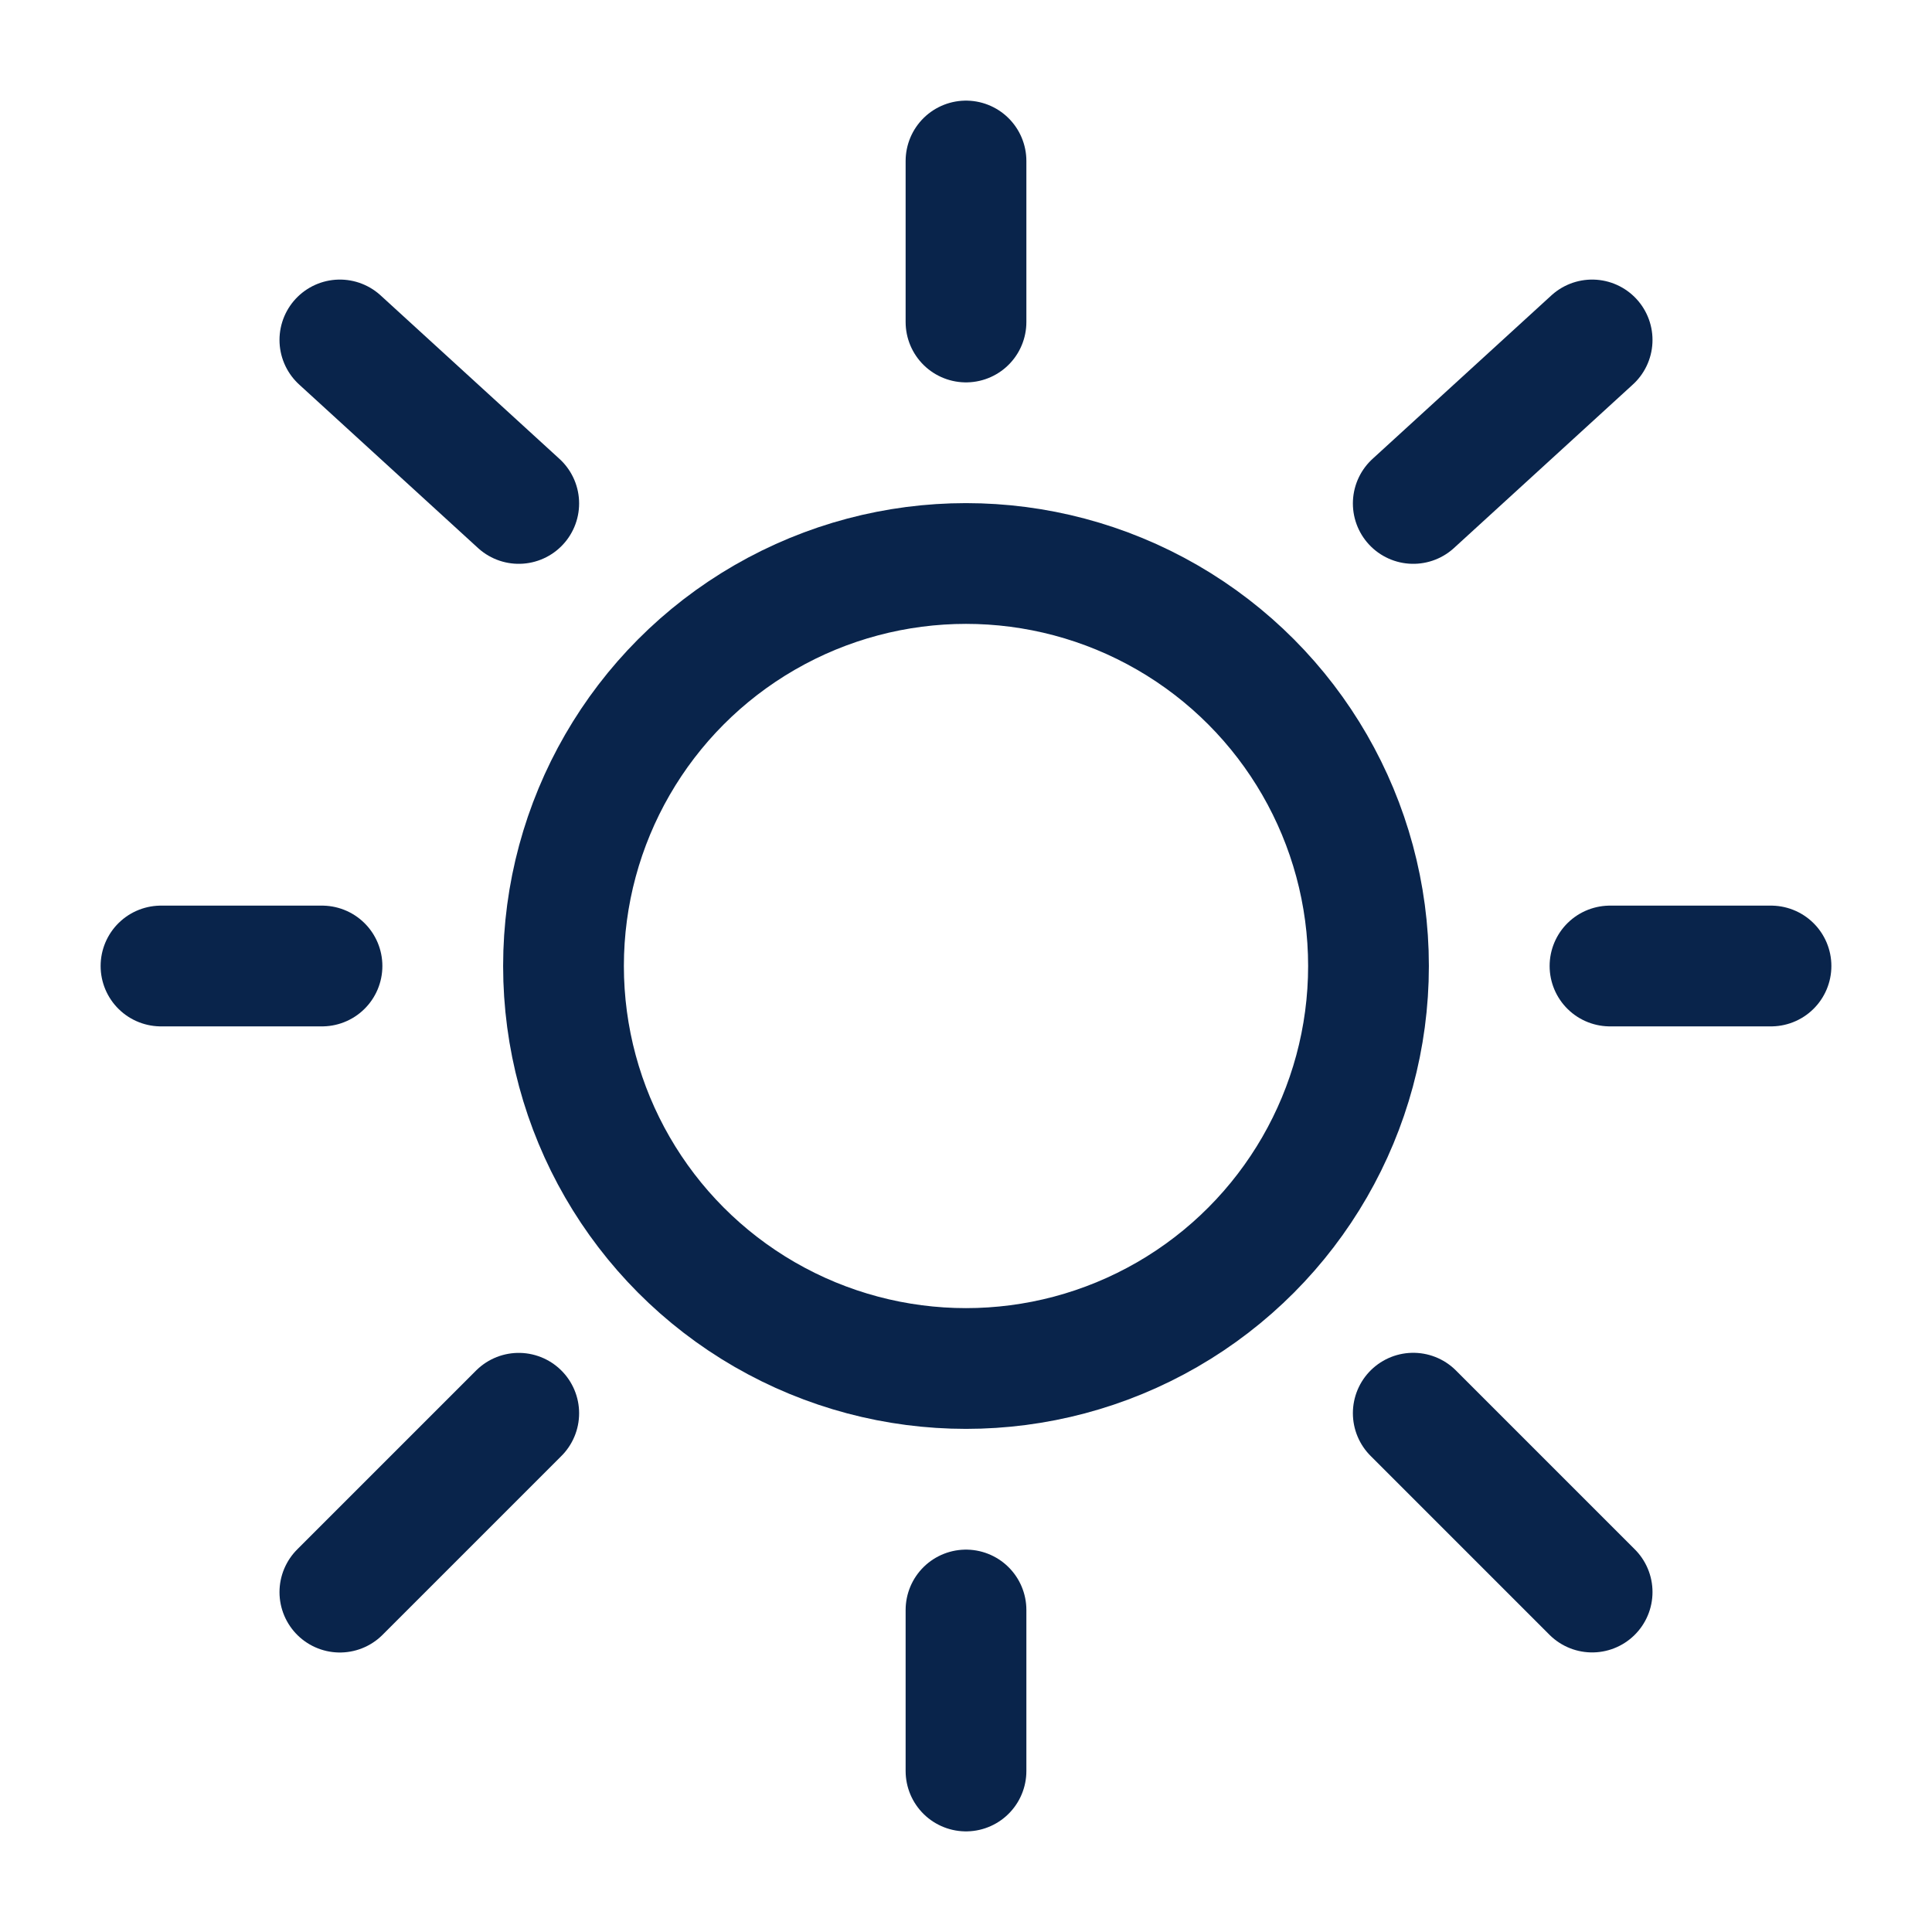 <!DOCTYPE svg PUBLIC "-//W3C//DTD SVG 1.1//EN" "http://www.w3.org/Graphics/SVG/1.1/DTD/svg11.dtd">
<!-- Uploaded to: SVG Repo, www.svgrepo.com, Transformed by: SVG Repo Mixer Tools -->
<svg width="800px" height="800px" viewBox="0 0 24 24" fill="none" xmlns="http://www.w3.org/2000/svg">
<g id="SVGRepo_bgCarrier" stroke-width="0"/>
<g id="SVGRepo_tracerCarrier" stroke-linecap="round" stroke-linejoin="round"/>
<g id="SVGRepo_iconCarrier"> <circle cx="12" cy="12" r="5" stroke="#09244B" stroke-width="1.5"/> <path d="M12 2V4" stroke="#09244B" stroke-width="1.5" stroke-linecap="round"/> <path d="M12 20V22" stroke="#09244B" stroke-width="1.5" stroke-linecap="round"/> <path d="M4 12L2 12" stroke="#09244B" stroke-width="1.5" stroke-linecap="round"/> <path d="M22 12L20 12" stroke="#09244B" stroke-width="1.5" stroke-linecap="round"/> <path d="M19.778 4.223L17.556 6.254" stroke="#09244B" stroke-width="1.5" stroke-linecap="round"/> <path d="M4.222 4.223L6.444 6.254" stroke="#09244B" stroke-width="1.5" stroke-linecap="round"/> <path d="M6.444 17.556L4.222 19.778" stroke="#09244B" stroke-width="1.5" stroke-linecap="round"/> <path d="M19.778 19.777L17.556 17.555" stroke="#09244B" stroke-width="1.5" stroke-linecap="round"/> </g>
</svg>
